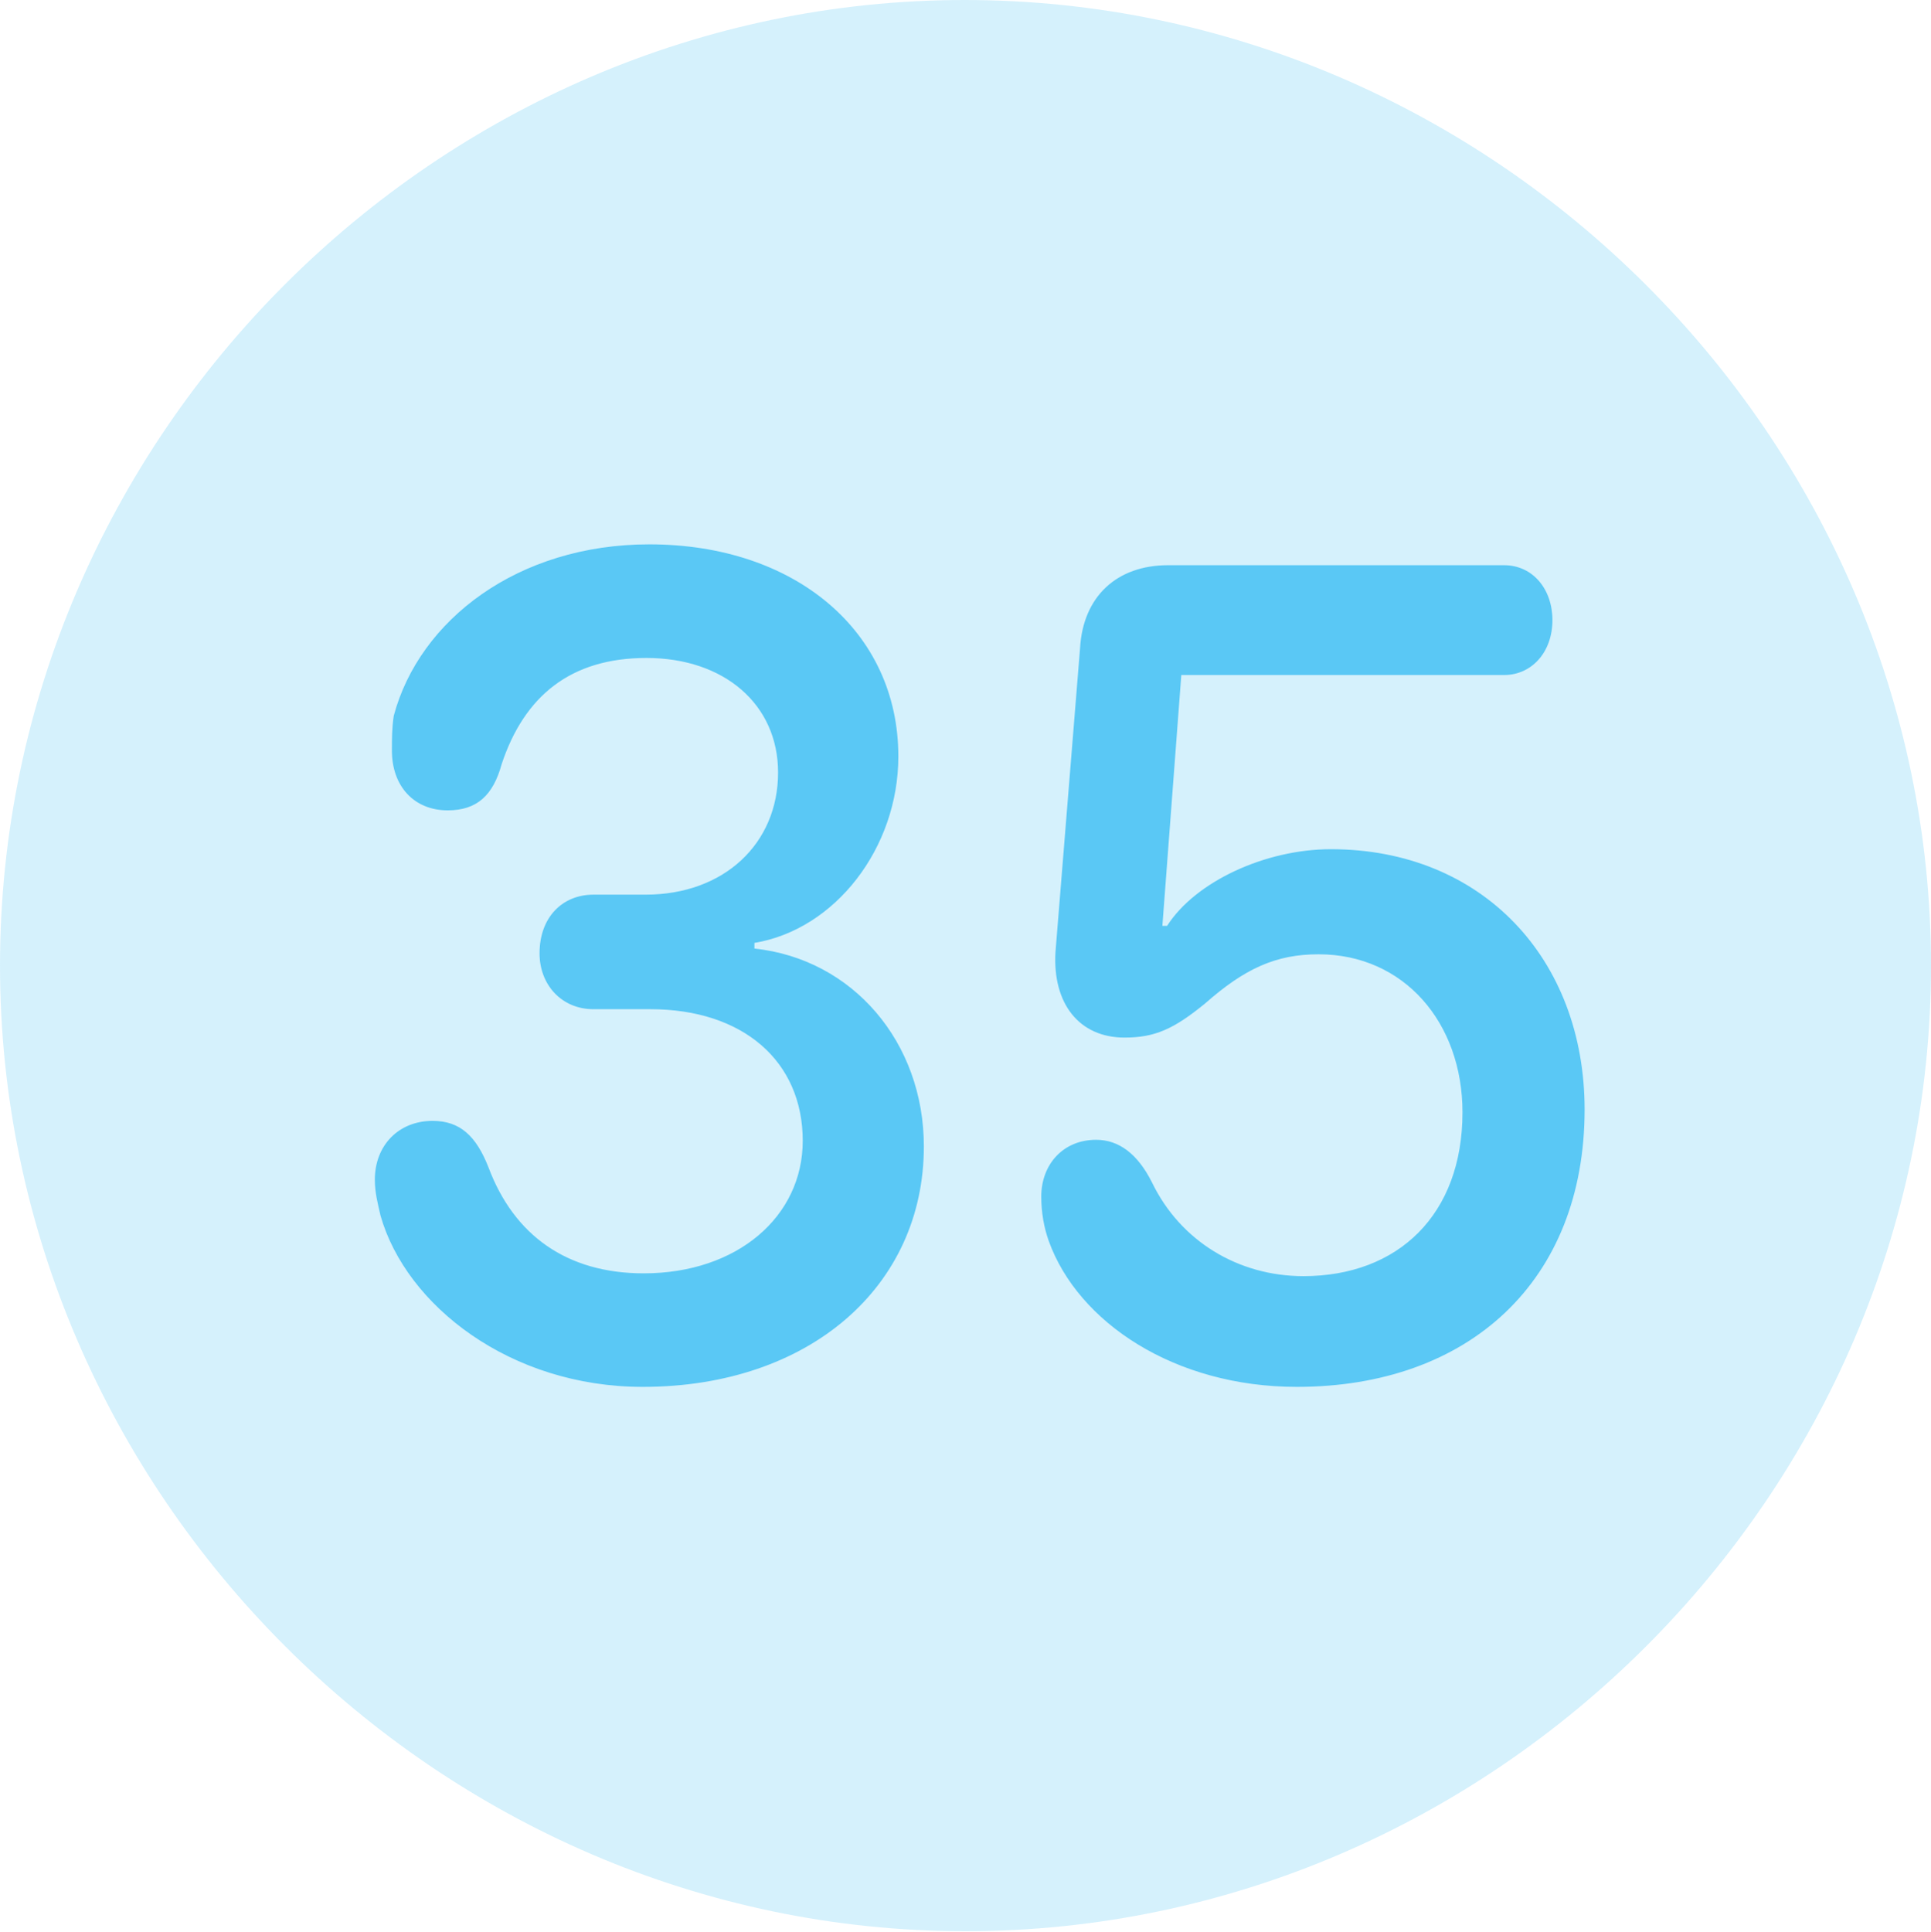 <?xml version="1.0" encoding="UTF-8"?>
<!--Generator: Apple Native CoreSVG 175.5-->
<!DOCTYPE svg
PUBLIC "-//W3C//DTD SVG 1.1//EN"
       "http://www.w3.org/Graphics/SVG/1.1/DTD/svg11.dtd">
<svg version="1.1" xmlns="http://www.w3.org/2000/svg" xmlns:xlink="http://www.w3.org/1999/xlink" width="24.902" height="24.915">
 <g>
  <rect height="24.915" opacity="0" width="24.902" x="0" y="0"/>
  <path d="M12.451 24.902C19.263 24.902 24.902 19.25 24.902 12.451C24.902 5.64 19.25 0 12.439 0C5.64 0 0 5.64 0 12.451C0 19.25 5.652 24.902 12.451 24.902Z" fill="#5ac8f5" fill-opacity="0.25"/>
  <path d="M8.289 17.883C6.58 17.883 5.237 16.834 4.907 15.674C4.871 15.515 4.834 15.381 4.834 15.21C4.834 14.771 5.139 14.453 5.579 14.453C5.933 14.453 6.14 14.648 6.299 15.051C6.628 15.93 7.312 16.419 8.301 16.419C9.509 16.419 10.352 15.686 10.352 14.71C10.352 13.684 9.583 13.013 8.386 13.013L7.654 13.013C7.239 13.013 6.958 12.695 6.958 12.293C6.958 11.829 7.251 11.536 7.654 11.536L8.325 11.536C9.338 11.536 10.034 10.877 10.034 9.961C10.034 9.082 9.338 8.484 8.337 8.484C7.361 8.484 6.763 8.972 6.47 9.851C6.36 10.254 6.152 10.449 5.774 10.449C5.334 10.449 5.054 10.132 5.054 9.68C5.054 9.521 5.054 9.387 5.078 9.229C5.408 7.996 6.677 7.019 8.374 7.019C10.254 7.019 11.585 8.142 11.585 9.753C11.585 10.938 10.767 11.987 9.729 12.158L9.729 12.231C10.998 12.366 11.914 13.44 11.914 14.783C11.914 16.589 10.437 17.883 8.289 17.883ZM16.724 17.883C15.149 17.883 13.904 17.053 13.525 16.003C13.464 15.832 13.428 15.637 13.428 15.43C13.428 15.015 13.709 14.697 14.136 14.697C14.429 14.697 14.673 14.88 14.856 15.247C15.222 16.003 15.967 16.455 16.809 16.455C18.03 16.455 18.86 15.662 18.86 14.343C18.86 13.184 18.103 12.305 17.004 12.305C16.455 12.305 16.052 12.488 15.54 12.94C15.137 13.269 14.893 13.379 14.502 13.379C13.916 13.379 13.574 12.94 13.611 12.28L13.928 8.362C13.965 7.69 14.404 7.288 15.063 7.288L19.397 7.288C19.763 7.288 20.02 7.593 20.02 7.996C20.02 8.411 19.751 8.704 19.397 8.704L15.234 8.704L14.99 11.938L15.051 11.938C15.418 11.365 16.321 10.95 17.163 10.95C19.116 10.95 20.435 12.366 20.435 14.307C20.435 16.516 18.945 17.883 16.724 17.883Z" fill="#5ac8f5"/>
 </g>
</svg>
